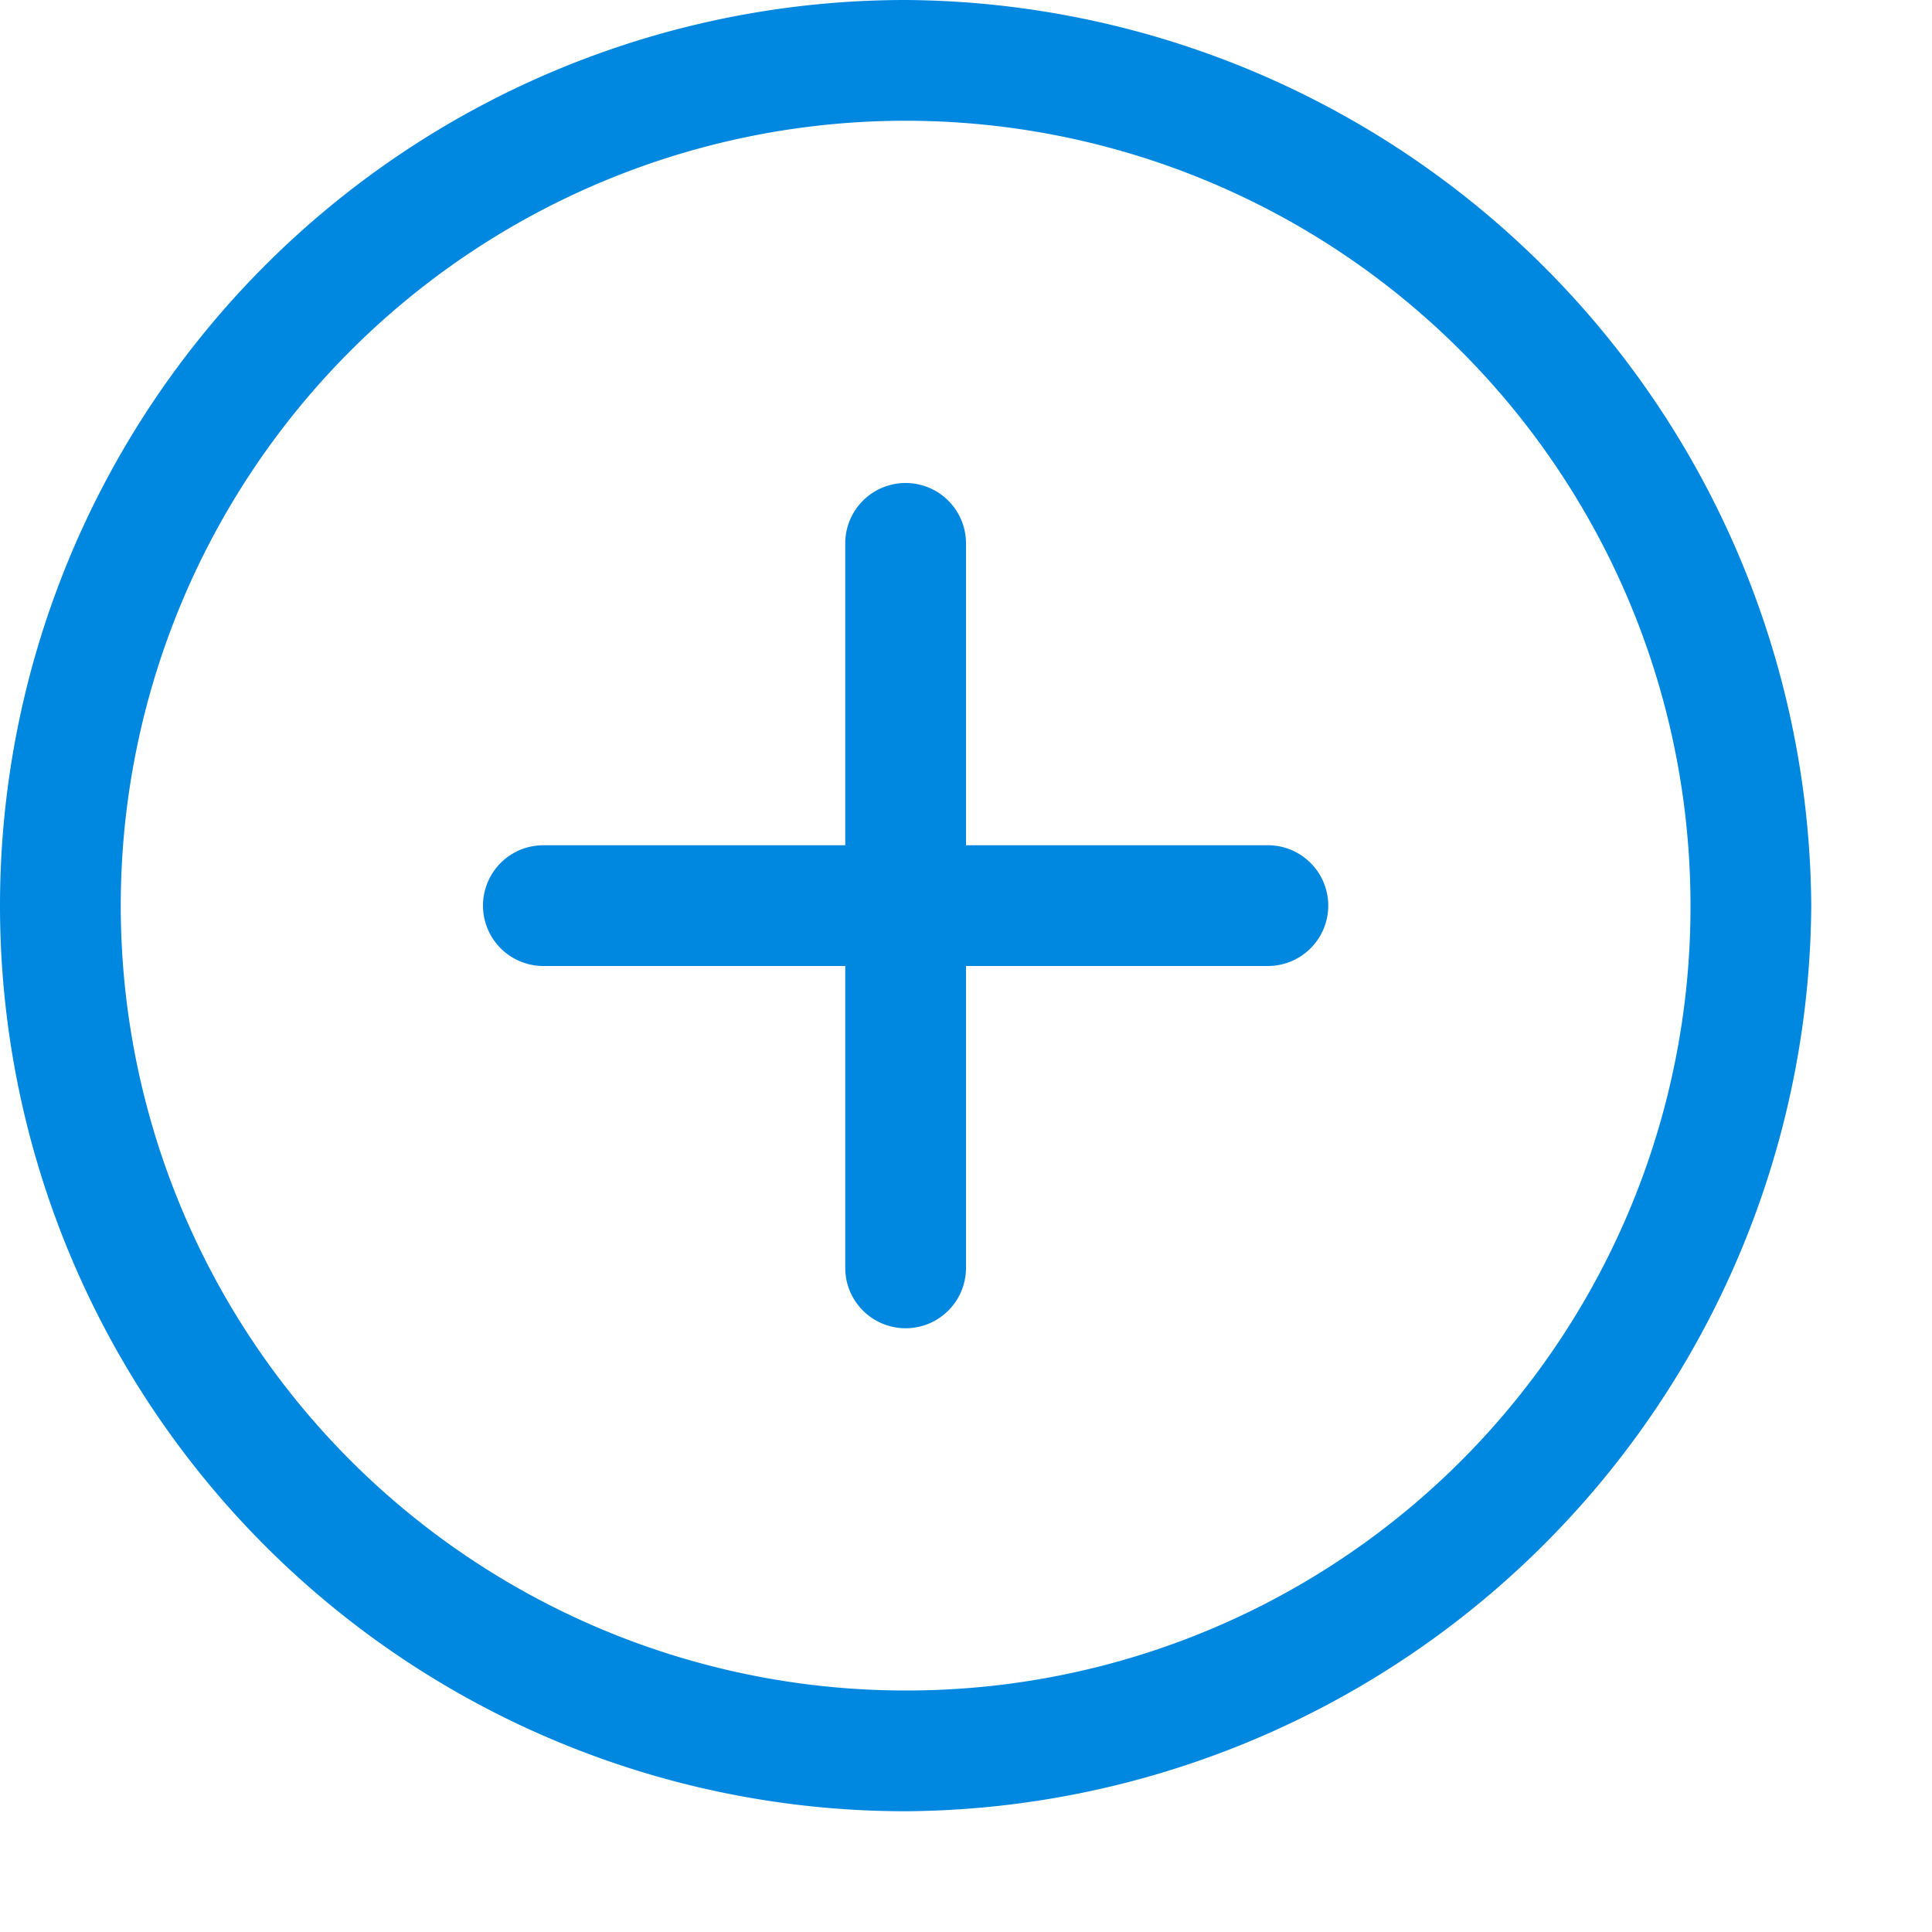 <svg id="Layer_1" data-name="Layer 1" xmlns="http://www.w3.org/2000/svg" width="16" height="16" viewBox="0 0 16 16"><defs><style>.cls-1{fill:#0087e0;fill-rule:evenodd;}</style></defs><path class="cls-1" d="M10.5,7H8V4.5a.5.5,0,0,0-1,0V7H4.5a.5.5,0,0,0,0,1H7v2.5a.5.5,0,0,0,1,0V8h2.5a.5.5,0,0,0,0-1Zm-3-7a7.5,7.5,0,0,0,0,15A7.55,7.55,0,0,0,15,7.5,7.55,7.55,0,0,0,7.5,0Zm0,14A6.5,6.5,0,1,1,14,7.5,6.49,6.49,0,0,1,7.5,14Z"/></svg>